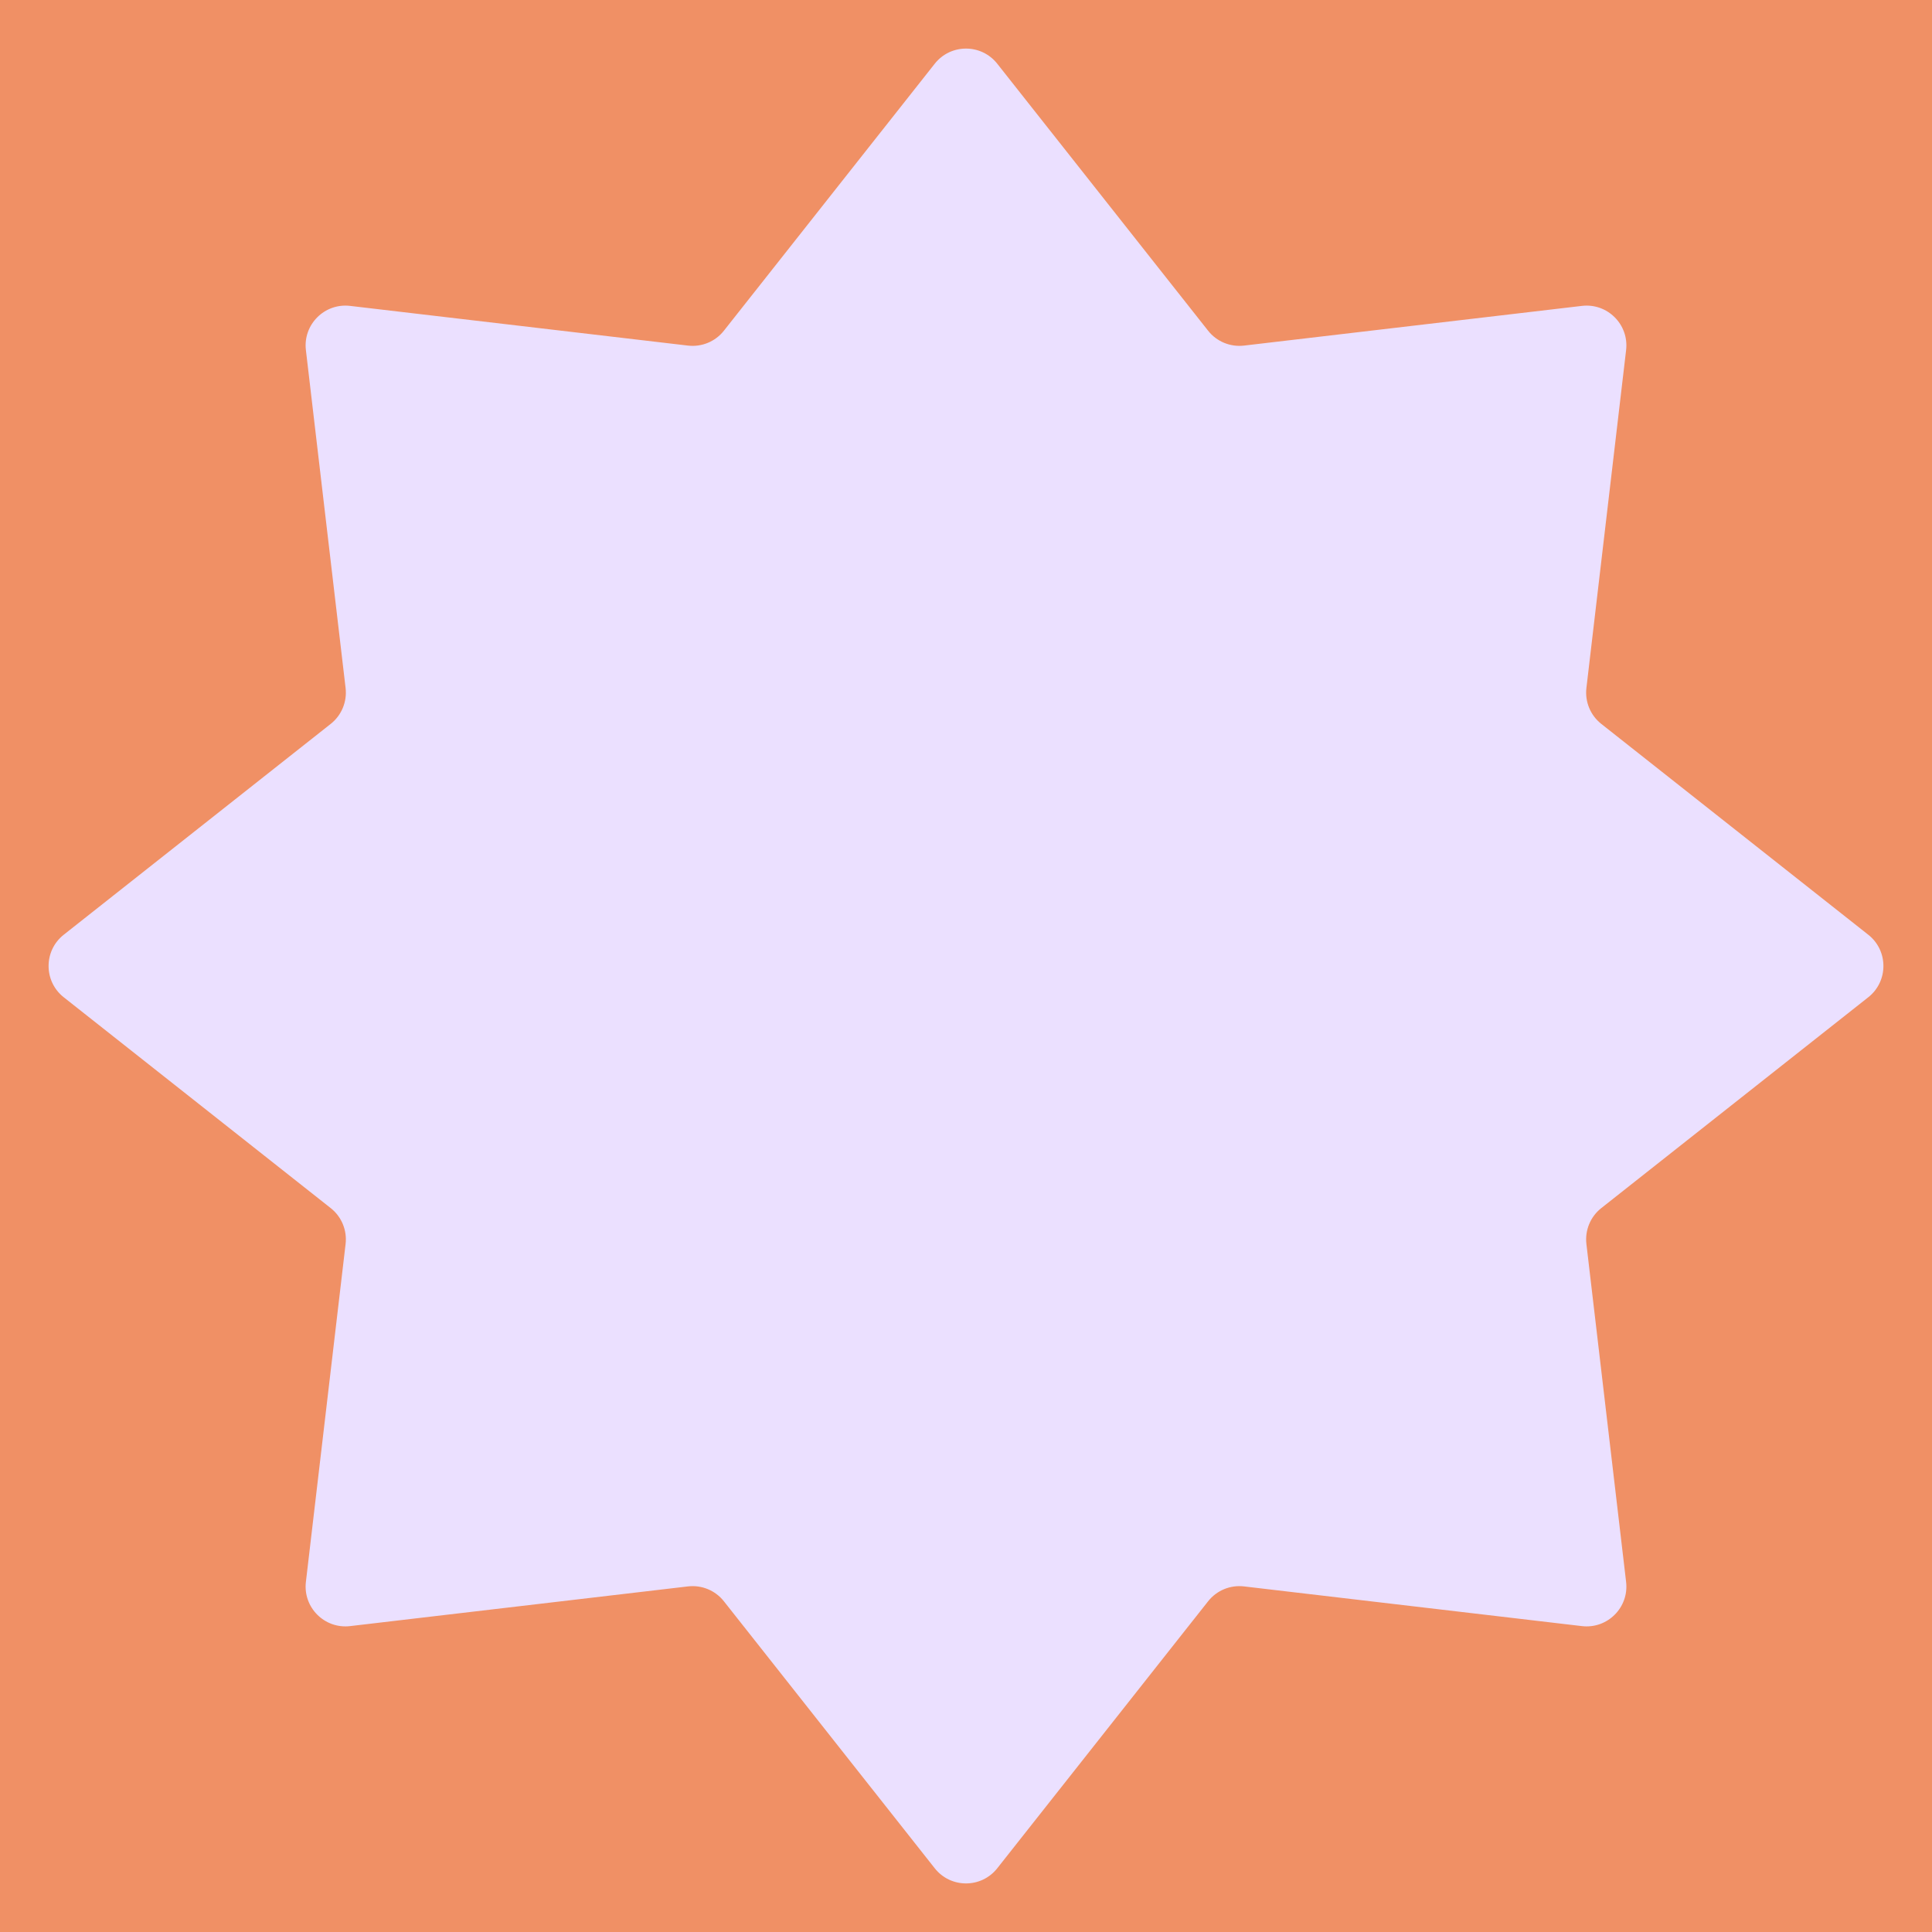 <svg width="320" height="320" viewBox="0 0 320 320" fill="none" xmlns="http://www.w3.org/2000/svg">
<rect width="320" height="320" fill="#F09065"/>
<g style="mix-blend-mode:multiply">
<path d="M154.823 10.555C157.464 7.211 162.536 7.211 165.177 10.555L200.101 54.778C201.521 56.576 203.772 57.508 206.047 57.241L262.013 50.666C266.245 50.169 269.831 53.755 269.334 57.987L262.759 113.953C262.492 116.228 263.424 118.479 265.222 119.899L309.445 154.823C312.789 157.464 312.789 162.536 309.445 165.177L265.222 200.101C263.424 201.521 262.492 203.772 262.759 206.047L269.334 262.013C269.831 266.245 266.245 269.831 262.013 269.334L206.047 262.759C203.772 262.492 201.521 263.424 200.101 265.222L165.177 309.445C162.536 312.789 157.464 312.789 154.823 309.445L119.899 265.222C118.479 263.424 116.228 262.492 113.953 262.759L57.987 269.334C53.755 269.831 50.169 266.245 50.666 262.013L57.241 206.047C57.508 203.772 56.576 201.521 54.778 200.101L10.555 165.177C7.211 162.536 7.211 157.464 10.555 154.823L54.778 119.899C56.576 118.479 57.508 116.228 57.241 113.953L50.666 57.987C50.169 53.755 53.755 50.169 57.987 50.666L113.953 57.241C116.228 57.508 118.479 56.576 119.899 54.778L154.823 10.555Z" fill="#EBE0FF"/>
</g>
</svg>
